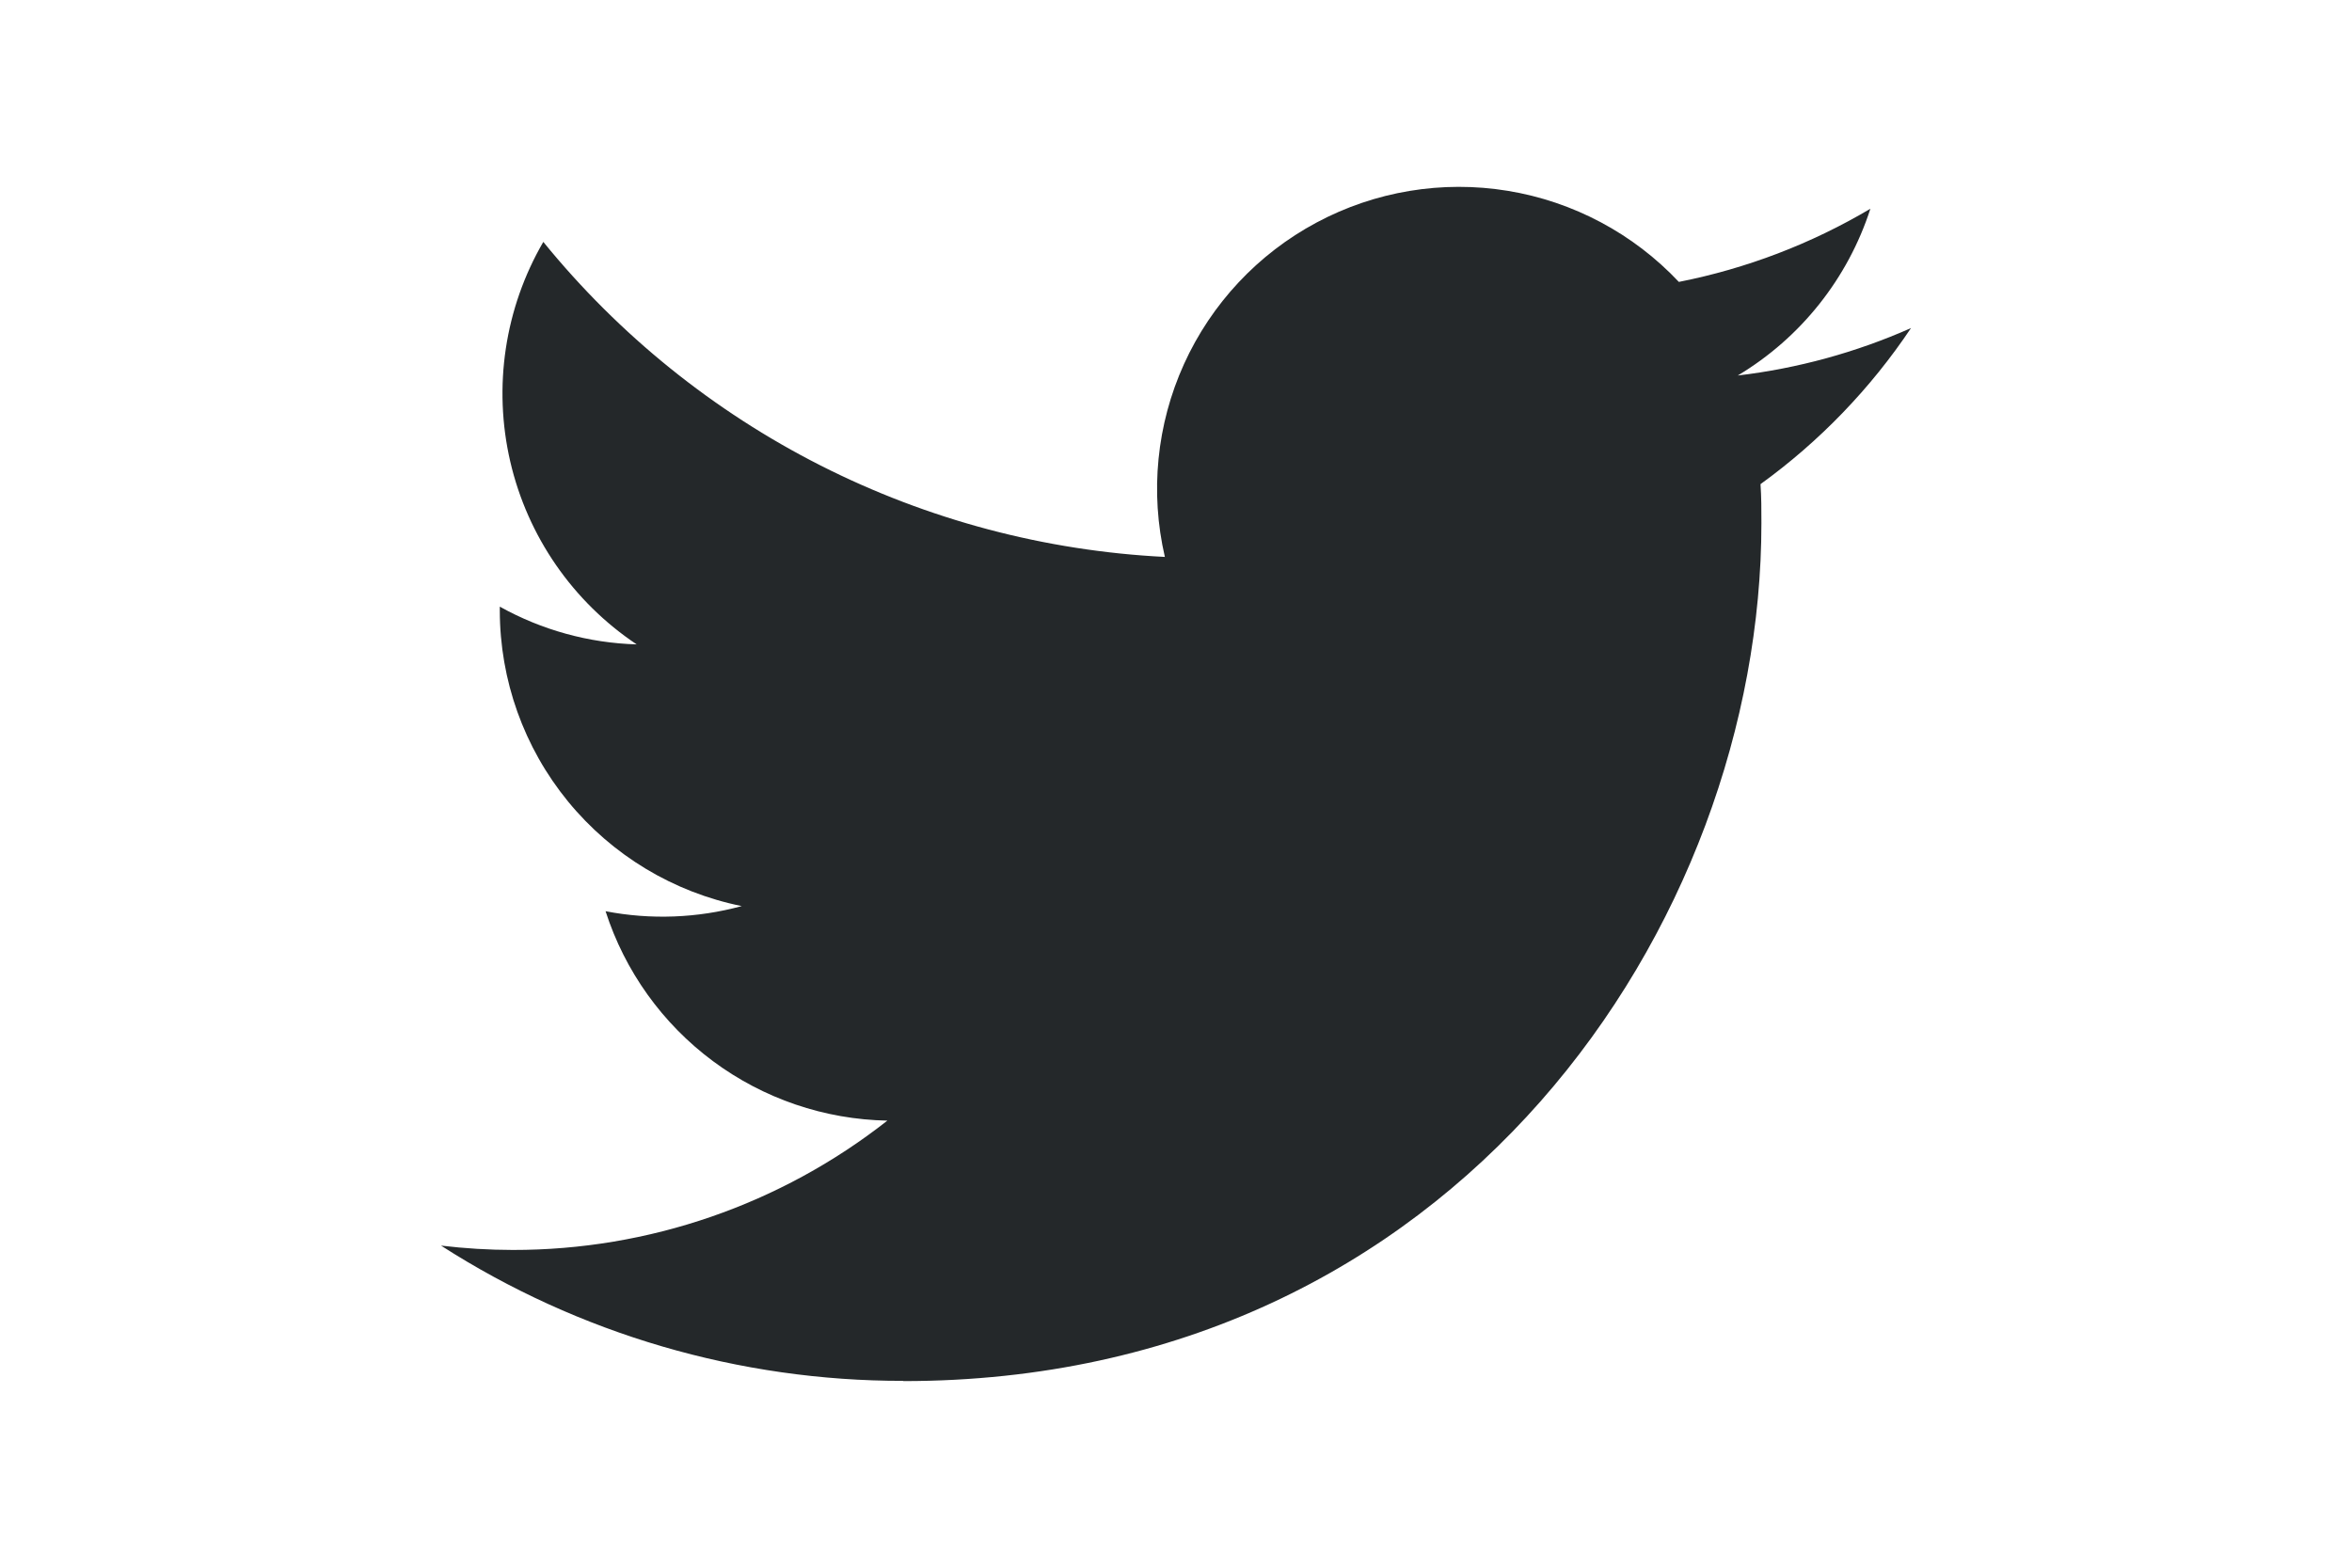 <svg width="60" height="40" viewBox="0 0 60 40" fill="none" xmlns="http://www.w3.org/2000/svg">
<g clip-path="url(#clip0)">
<path d="M23.043 35.239C37.194 35.239 44.934 23.515 44.934 13.348C44.934 13.014 44.934 12.683 44.911 12.353C46.417 11.264 47.717 9.915 48.75 8.371C47.346 8.993 45.856 9.401 44.331 9.581C45.937 8.619 47.139 7.107 47.714 5.326C46.203 6.222 44.551 6.853 42.828 7.193C41.668 5.96 40.134 5.143 38.463 4.869C36.792 4.595 35.077 4.88 33.584 5.679C32.091 6.478 30.904 7.747 30.204 9.289C29.505 10.831 29.334 12.561 29.716 14.21C26.658 14.057 23.665 13.262 20.933 11.877C18.202 10.492 15.792 8.548 13.86 6.172C12.876 7.865 12.575 9.87 13.017 11.778C13.46 13.687 14.613 15.354 16.242 16.442C15.018 16.406 13.82 16.075 12.75 15.479C12.75 15.511 12.75 15.543 12.75 15.576C12.751 17.353 13.365 19.074 14.49 20.449C15.616 21.824 17.181 22.767 18.922 23.119C17.79 23.427 16.601 23.473 15.448 23.25C15.94 24.779 16.897 26.116 18.186 27.074C19.475 28.032 21.031 28.563 22.637 28.593C19.912 30.735 16.547 31.897 13.082 31.893C12.469 31.892 11.858 31.855 11.25 31.782C14.768 34.04 18.862 35.238 23.043 35.233" fill="#24282A"/>
</g>
<defs>
<clipPath id="clip0">
<rect width="60" height="40" fill="white"/>
</clipPath>
</defs>
</svg>
